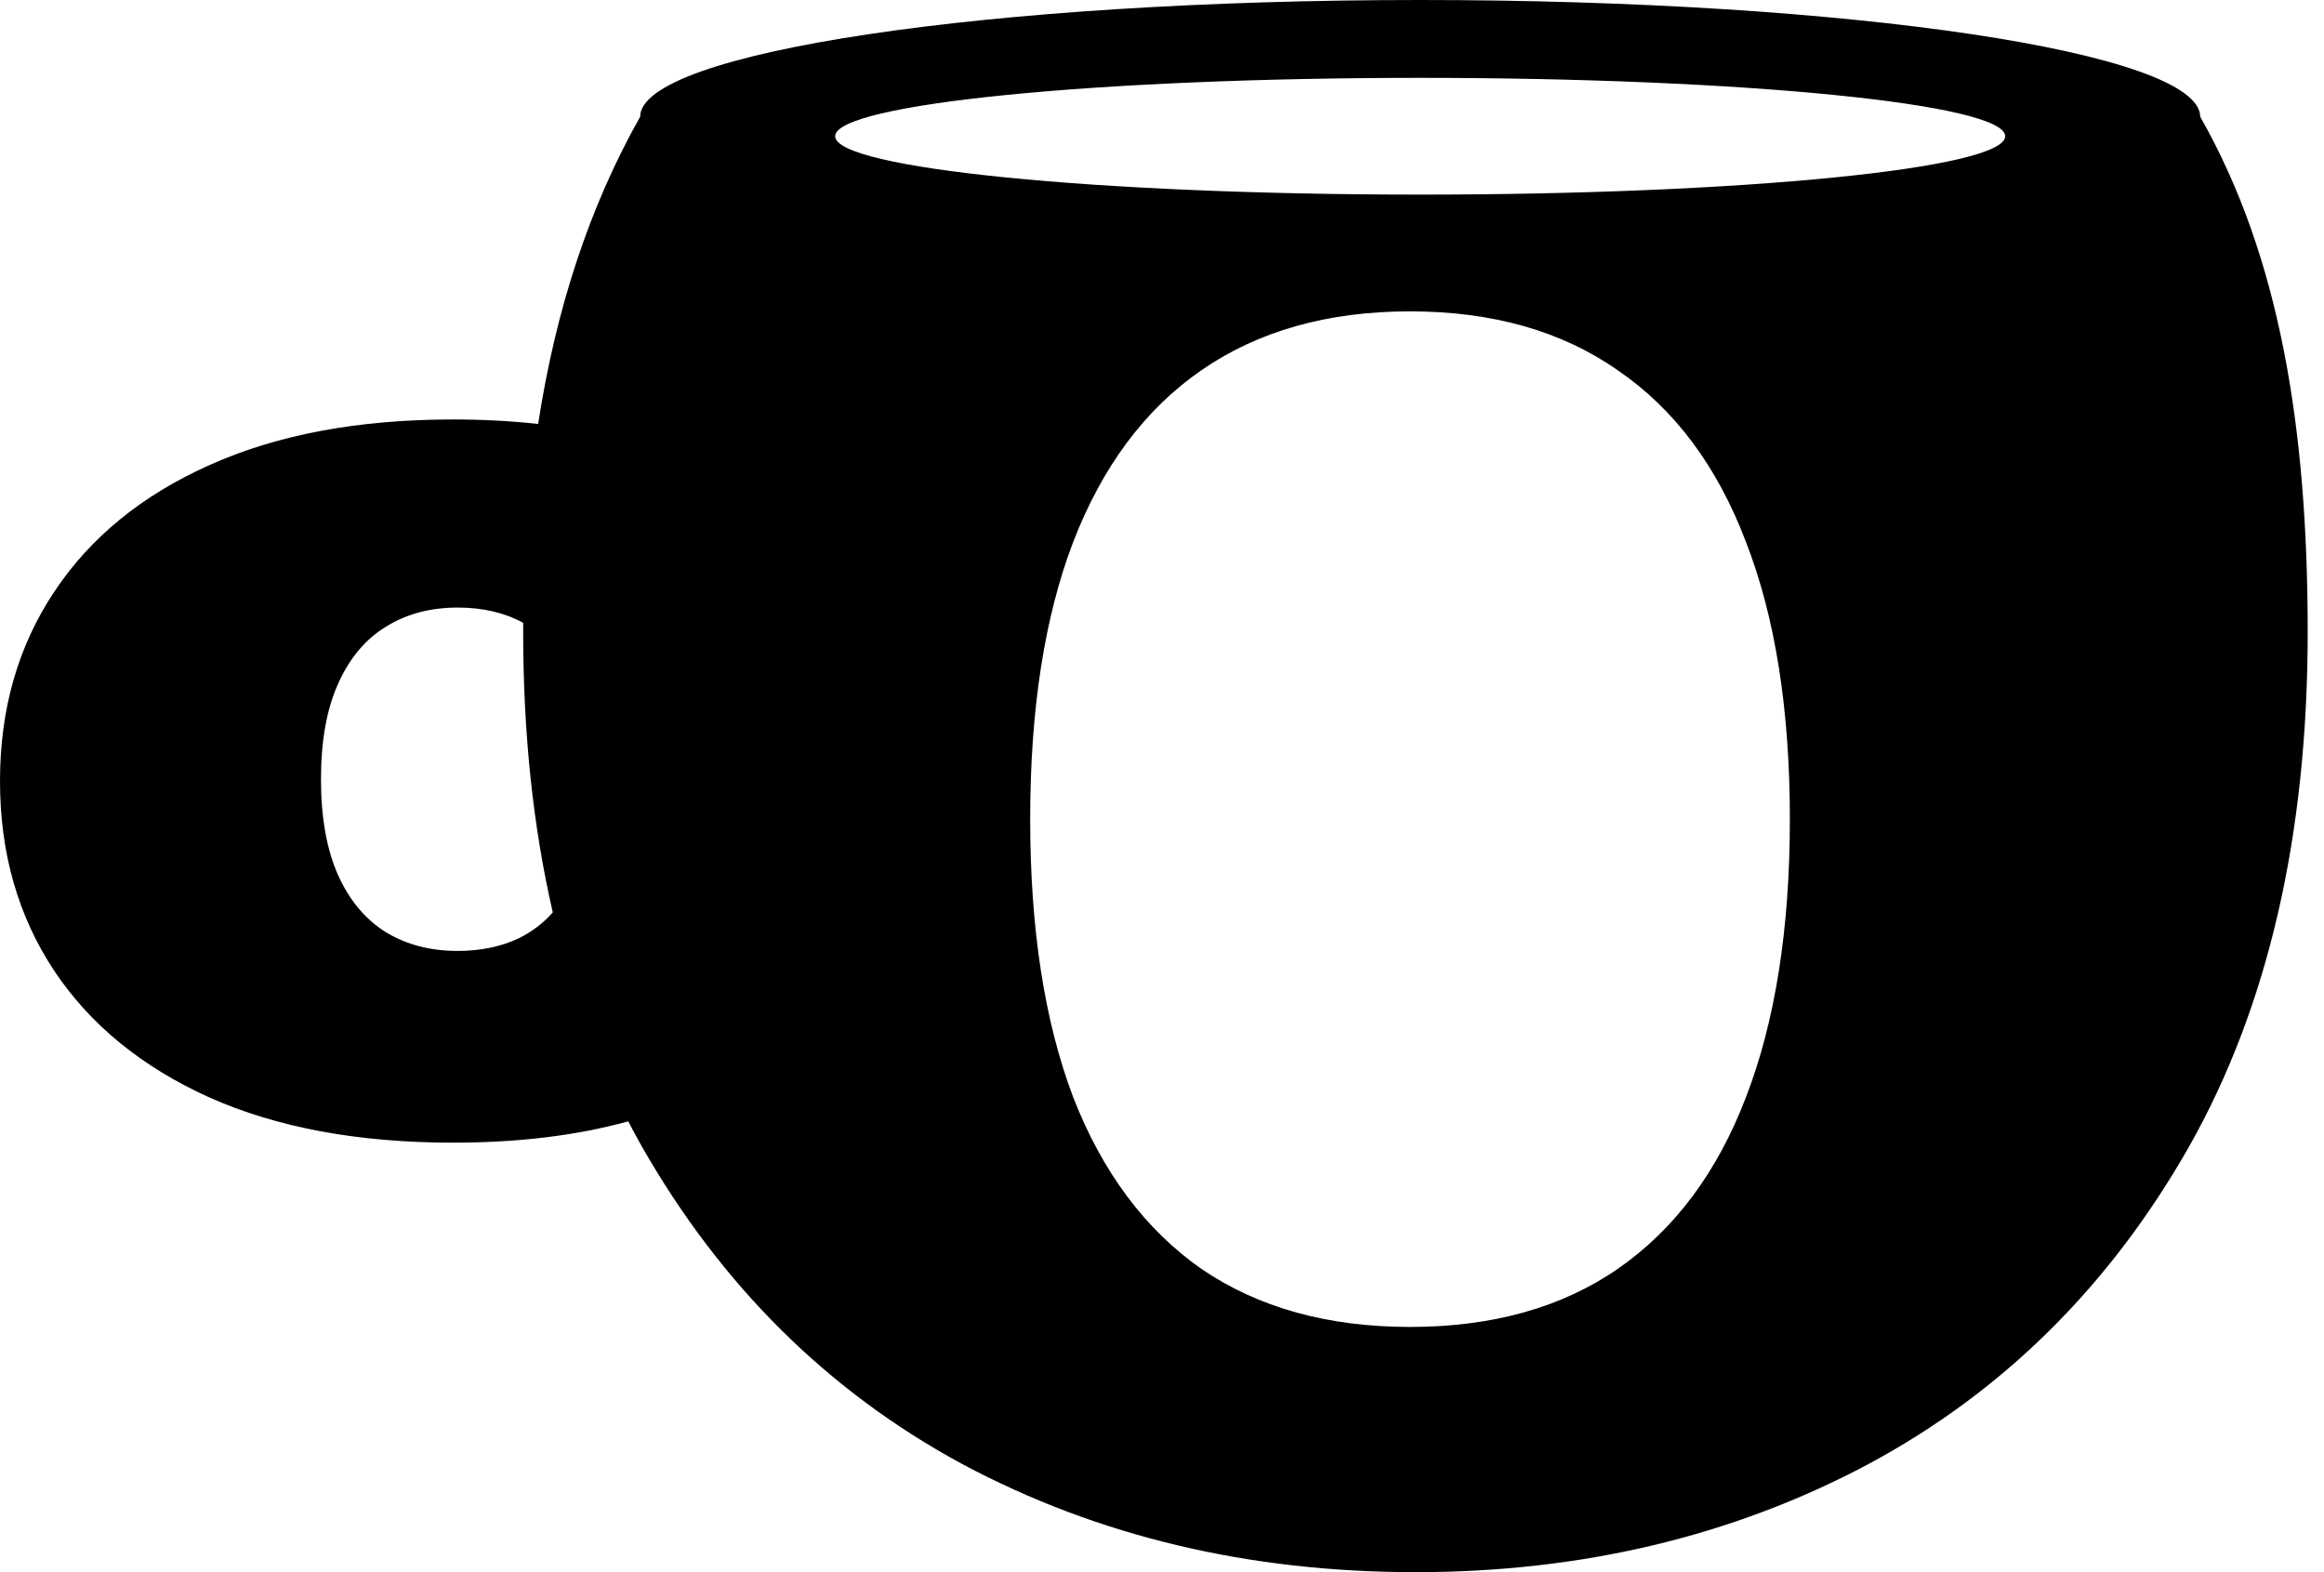 <svg width="68" height="46" viewBox="0 0 68 46" fill="none" xmlns="http://www.w3.org/2000/svg">
<path fill-rule="evenodd" clip-rule="evenodd" d="M18.731 3.416V3.416C17.255 6.027 16.267 9.023 15.746 12.405C14.957 12.317 14.127 12.273 13.256 12.273C10.48 12.273 8.105 12.718 6.128 13.609C4.152 14.491 2.637 15.729 1.582 17.323C0.527 18.908 0 20.751 0 22.853C0 24.955 0.527 26.803 1.582 28.397C2.637 29.982 4.152 31.22 6.128 32.111C8.105 32.992 10.48 33.433 13.256 33.433C15.167 33.433 16.876 33.225 18.382 32.809C18.507 33.05 18.635 33.288 18.768 33.523C21.092 37.604 24.22 40.708 28.152 42.835C32.101 44.945 36.522 46 41.415 46C46.273 46 50.677 44.954 54.626 42.861C58.576 40.751 61.712 37.656 64.037 33.575C66.361 29.477 67.523 24.447 67.523 18.483C67.523 12.519 66.702 7.497 64.378 3.416C64.378 1.53 54.16 0 41.555 0C28.95 0 18.731 1.53 18.731 3.416ZM16.174 26.695C15.596 24.186 15.308 21.449 15.308 18.483C15.308 18.396 15.308 18.31 15.308 18.224C14.767 17.926 14.128 17.777 13.389 17.777C12.59 17.777 11.89 17.964 11.291 18.338C10.691 18.703 10.225 19.26 9.892 20.008C9.559 20.747 9.392 21.678 9.392 22.8C9.392 23.922 9.559 24.857 9.892 25.605C10.225 26.344 10.691 26.901 11.291 27.275C11.89 27.64 12.59 27.823 13.389 27.823C14.066 27.823 14.666 27.698 15.188 27.449C15.57 27.259 15.899 27.008 16.174 26.695ZM41.555 5.694C51.008 5.694 58.672 4.929 58.672 3.986C58.672 3.042 51.008 2.278 41.555 2.278C32.101 2.278 24.437 3.042 24.437 3.986C24.437 4.929 32.101 5.694 41.555 5.694ZM51.087 15.859C51.943 18.056 52.371 20.759 52.371 23.967C52.371 27.176 51.943 29.887 51.087 32.102C50.248 34.299 48.998 35.973 47.338 37.124C45.696 38.258 43.668 38.825 41.257 38.825C38.845 38.825 36.809 38.258 35.149 37.124C33.507 35.973 32.257 34.299 31.401 32.102C30.562 29.887 30.143 27.176 30.143 23.967C30.143 20.759 30.562 18.056 31.401 15.859C32.257 13.644 33.507 11.97 35.149 10.836C36.809 9.686 38.845 9.11 41.257 9.11C43.668 9.11 45.696 9.686 47.338 10.836C48.998 11.97 50.248 13.644 51.087 15.859Z" fill="black"/>
</svg>
